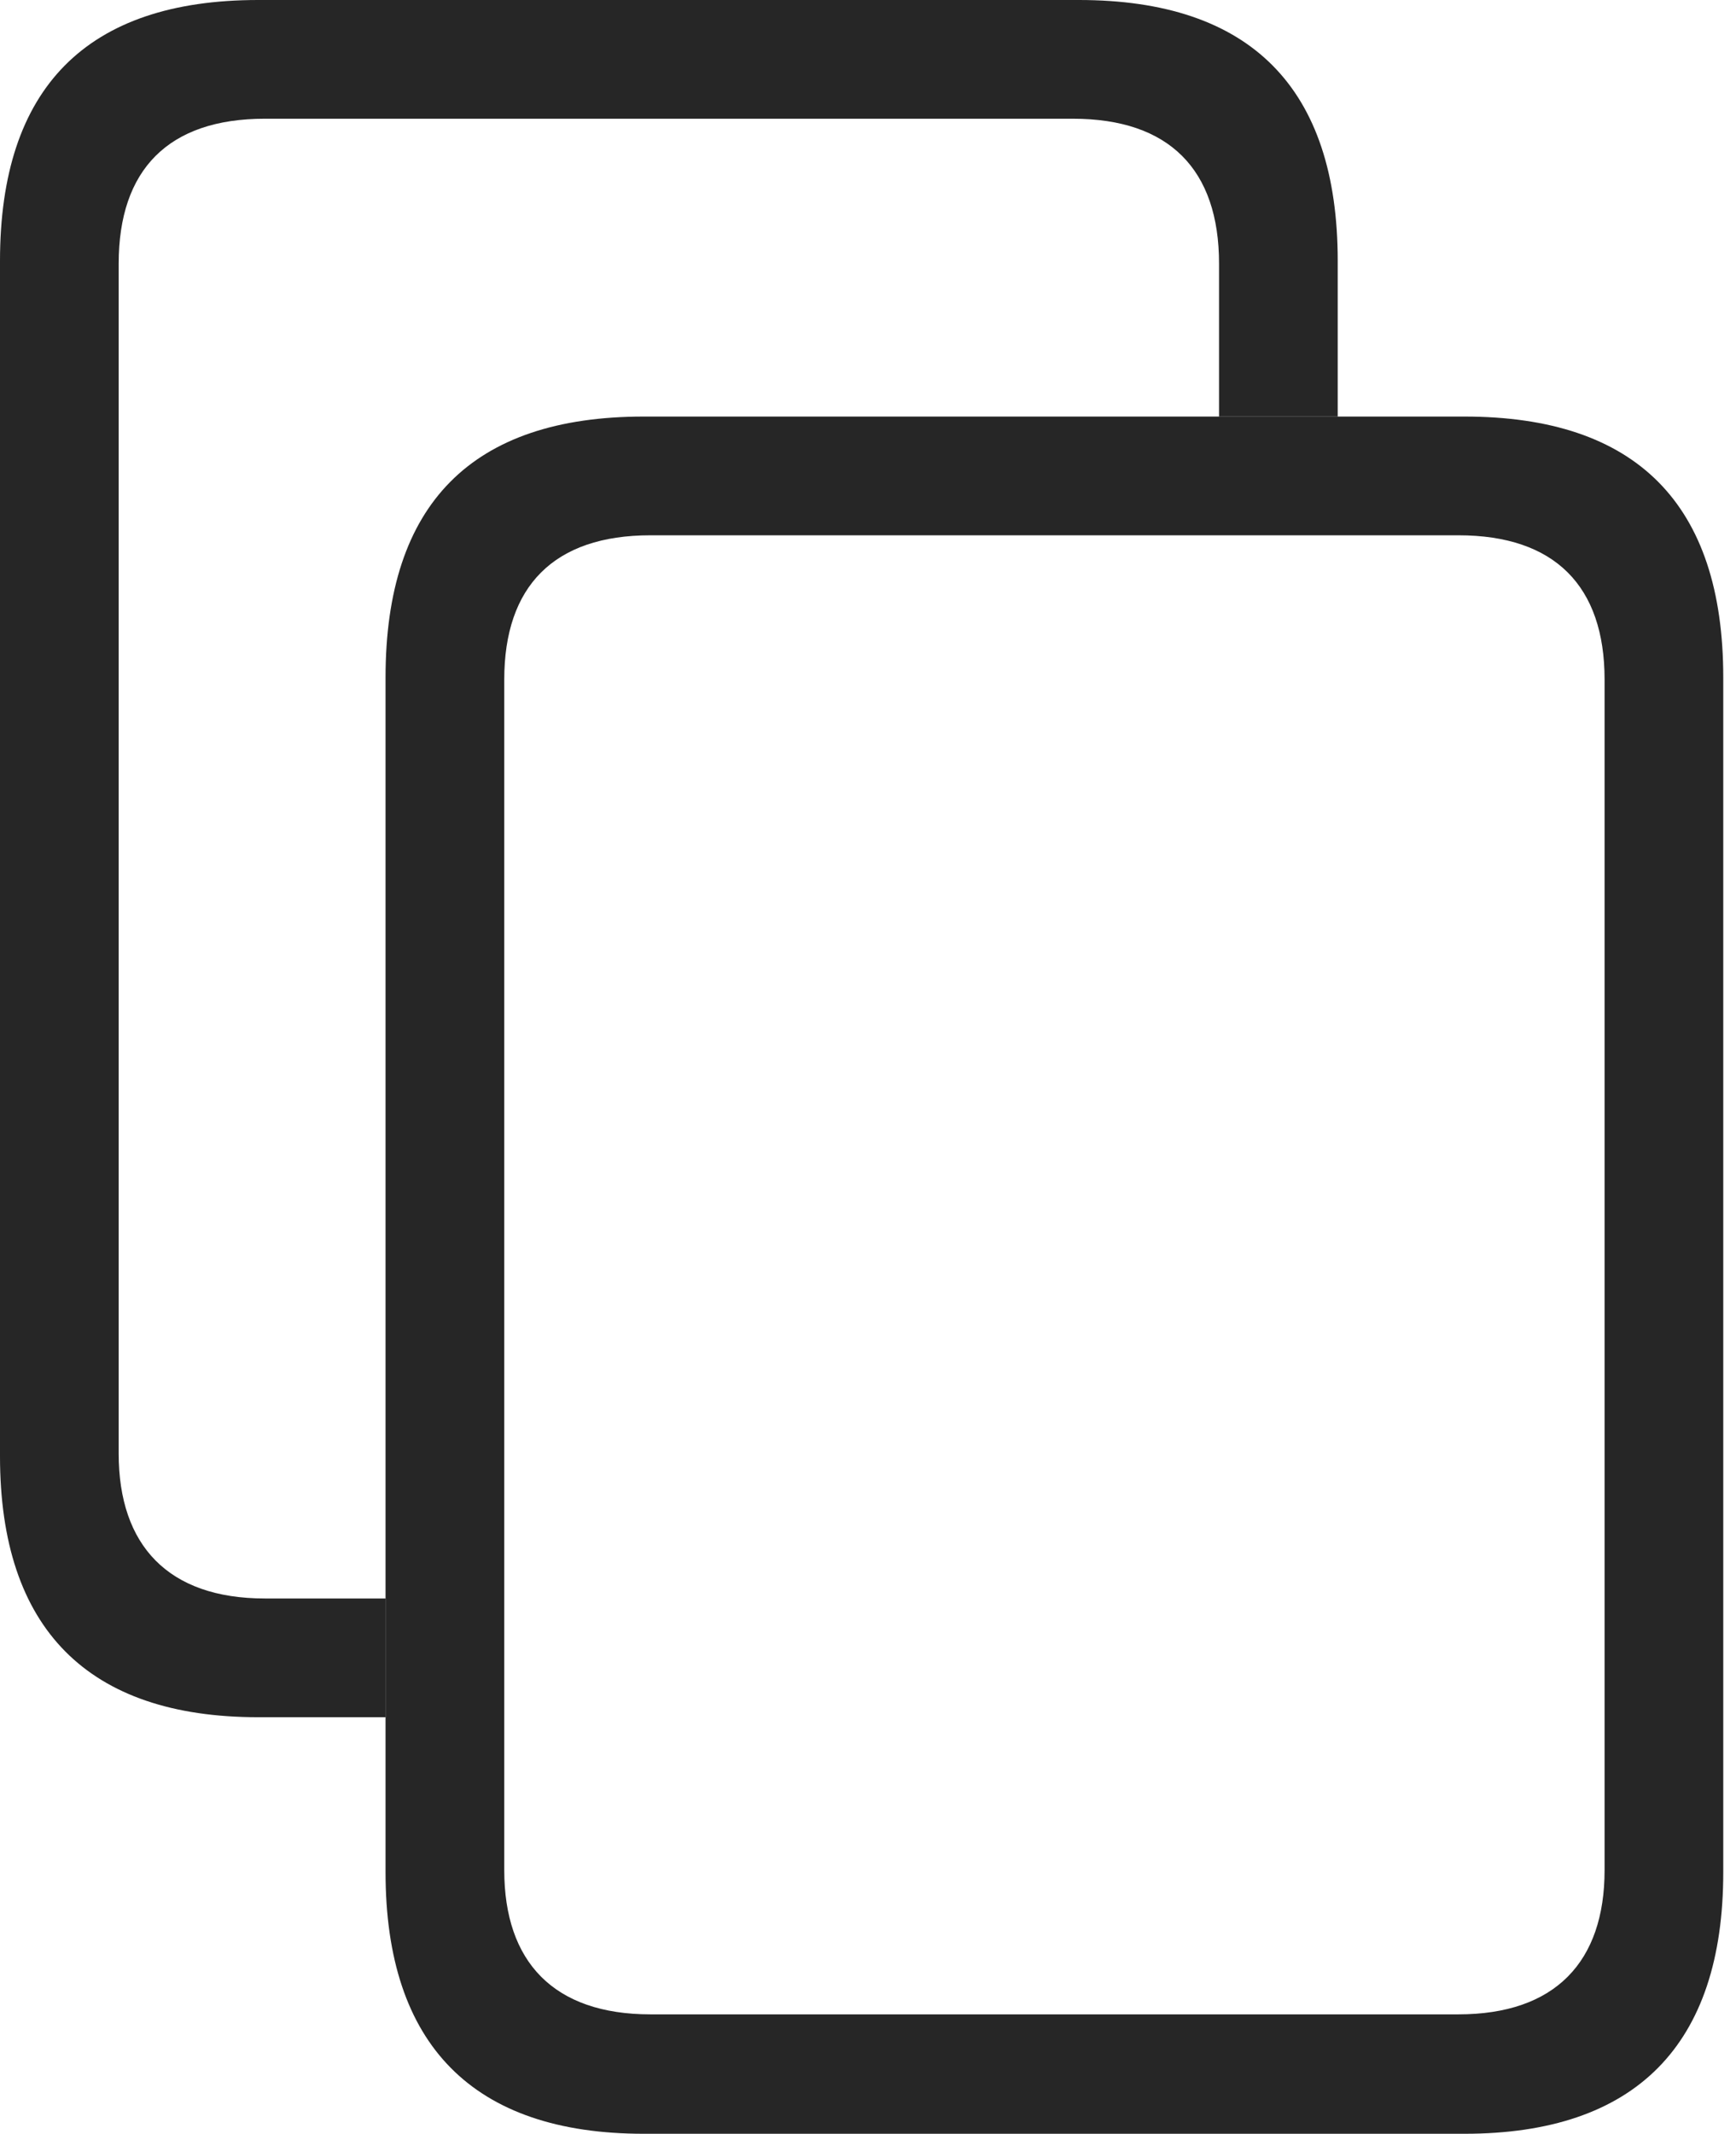 <?xml version="1.0" encoding="UTF-8"?>
<!--Generator: Apple Native CoreSVG 326-->
<!DOCTYPE svg
PUBLIC "-//W3C//DTD SVG 1.1//EN"
       "http://www.w3.org/Graphics/SVG/1.1/DTD/svg11.dtd">
<svg version="1.1" xmlns="http://www.w3.org/2000/svg" xmlns:xlink="http://www.w3.org/1999/xlink" viewBox="0 0 50.566 62.129">
 <g>
  <rect height="62.129" opacity="0" width="50.566" x="0" y="0"/>
  <path d="M38.965 7.598L38.965 12.129L35.508 12.129L35.508 7.676C35.508 4.941 34.062 3.457 31.25 3.457L7.715 3.457C4.902 3.457 3.457 4.941 3.457 7.676L3.457 42.324C3.457 45 4.902 46.543 7.715 46.543L11.23 46.543L11.23 50L7.52 50C2.559 50 0 47.422 0 42.402L0 7.598C0 2.559 2.52 0 7.52 0L31.426 0C36.426 0 38.965 2.559 38.965 7.598Z" fill="black" fill-opacity="0.85"/>
  <path d="M50.195 19.727C50.195 14.668 47.656 12.129 42.656 12.129L18.75 12.129C13.75 12.129 11.23 14.668 11.23 19.727L11.23 54.512C11.23 59.551 13.789 62.129 18.75 62.129L42.656 62.129C47.637 62.129 50.195 59.551 50.195 54.512ZM46.738 19.785L46.738 54.453C46.738 57.129 45.293 58.652 42.48 58.652L18.945 58.652C16.133 58.652 14.688 57.129 14.688 54.453L14.688 19.785C14.688 17.07 16.133 15.586 18.945 15.586L42.48 15.586C45.293 15.586 46.738 17.07 46.738 19.785Z" fill="black" fill-opacity="0.85"/>
 </g>
</svg>
